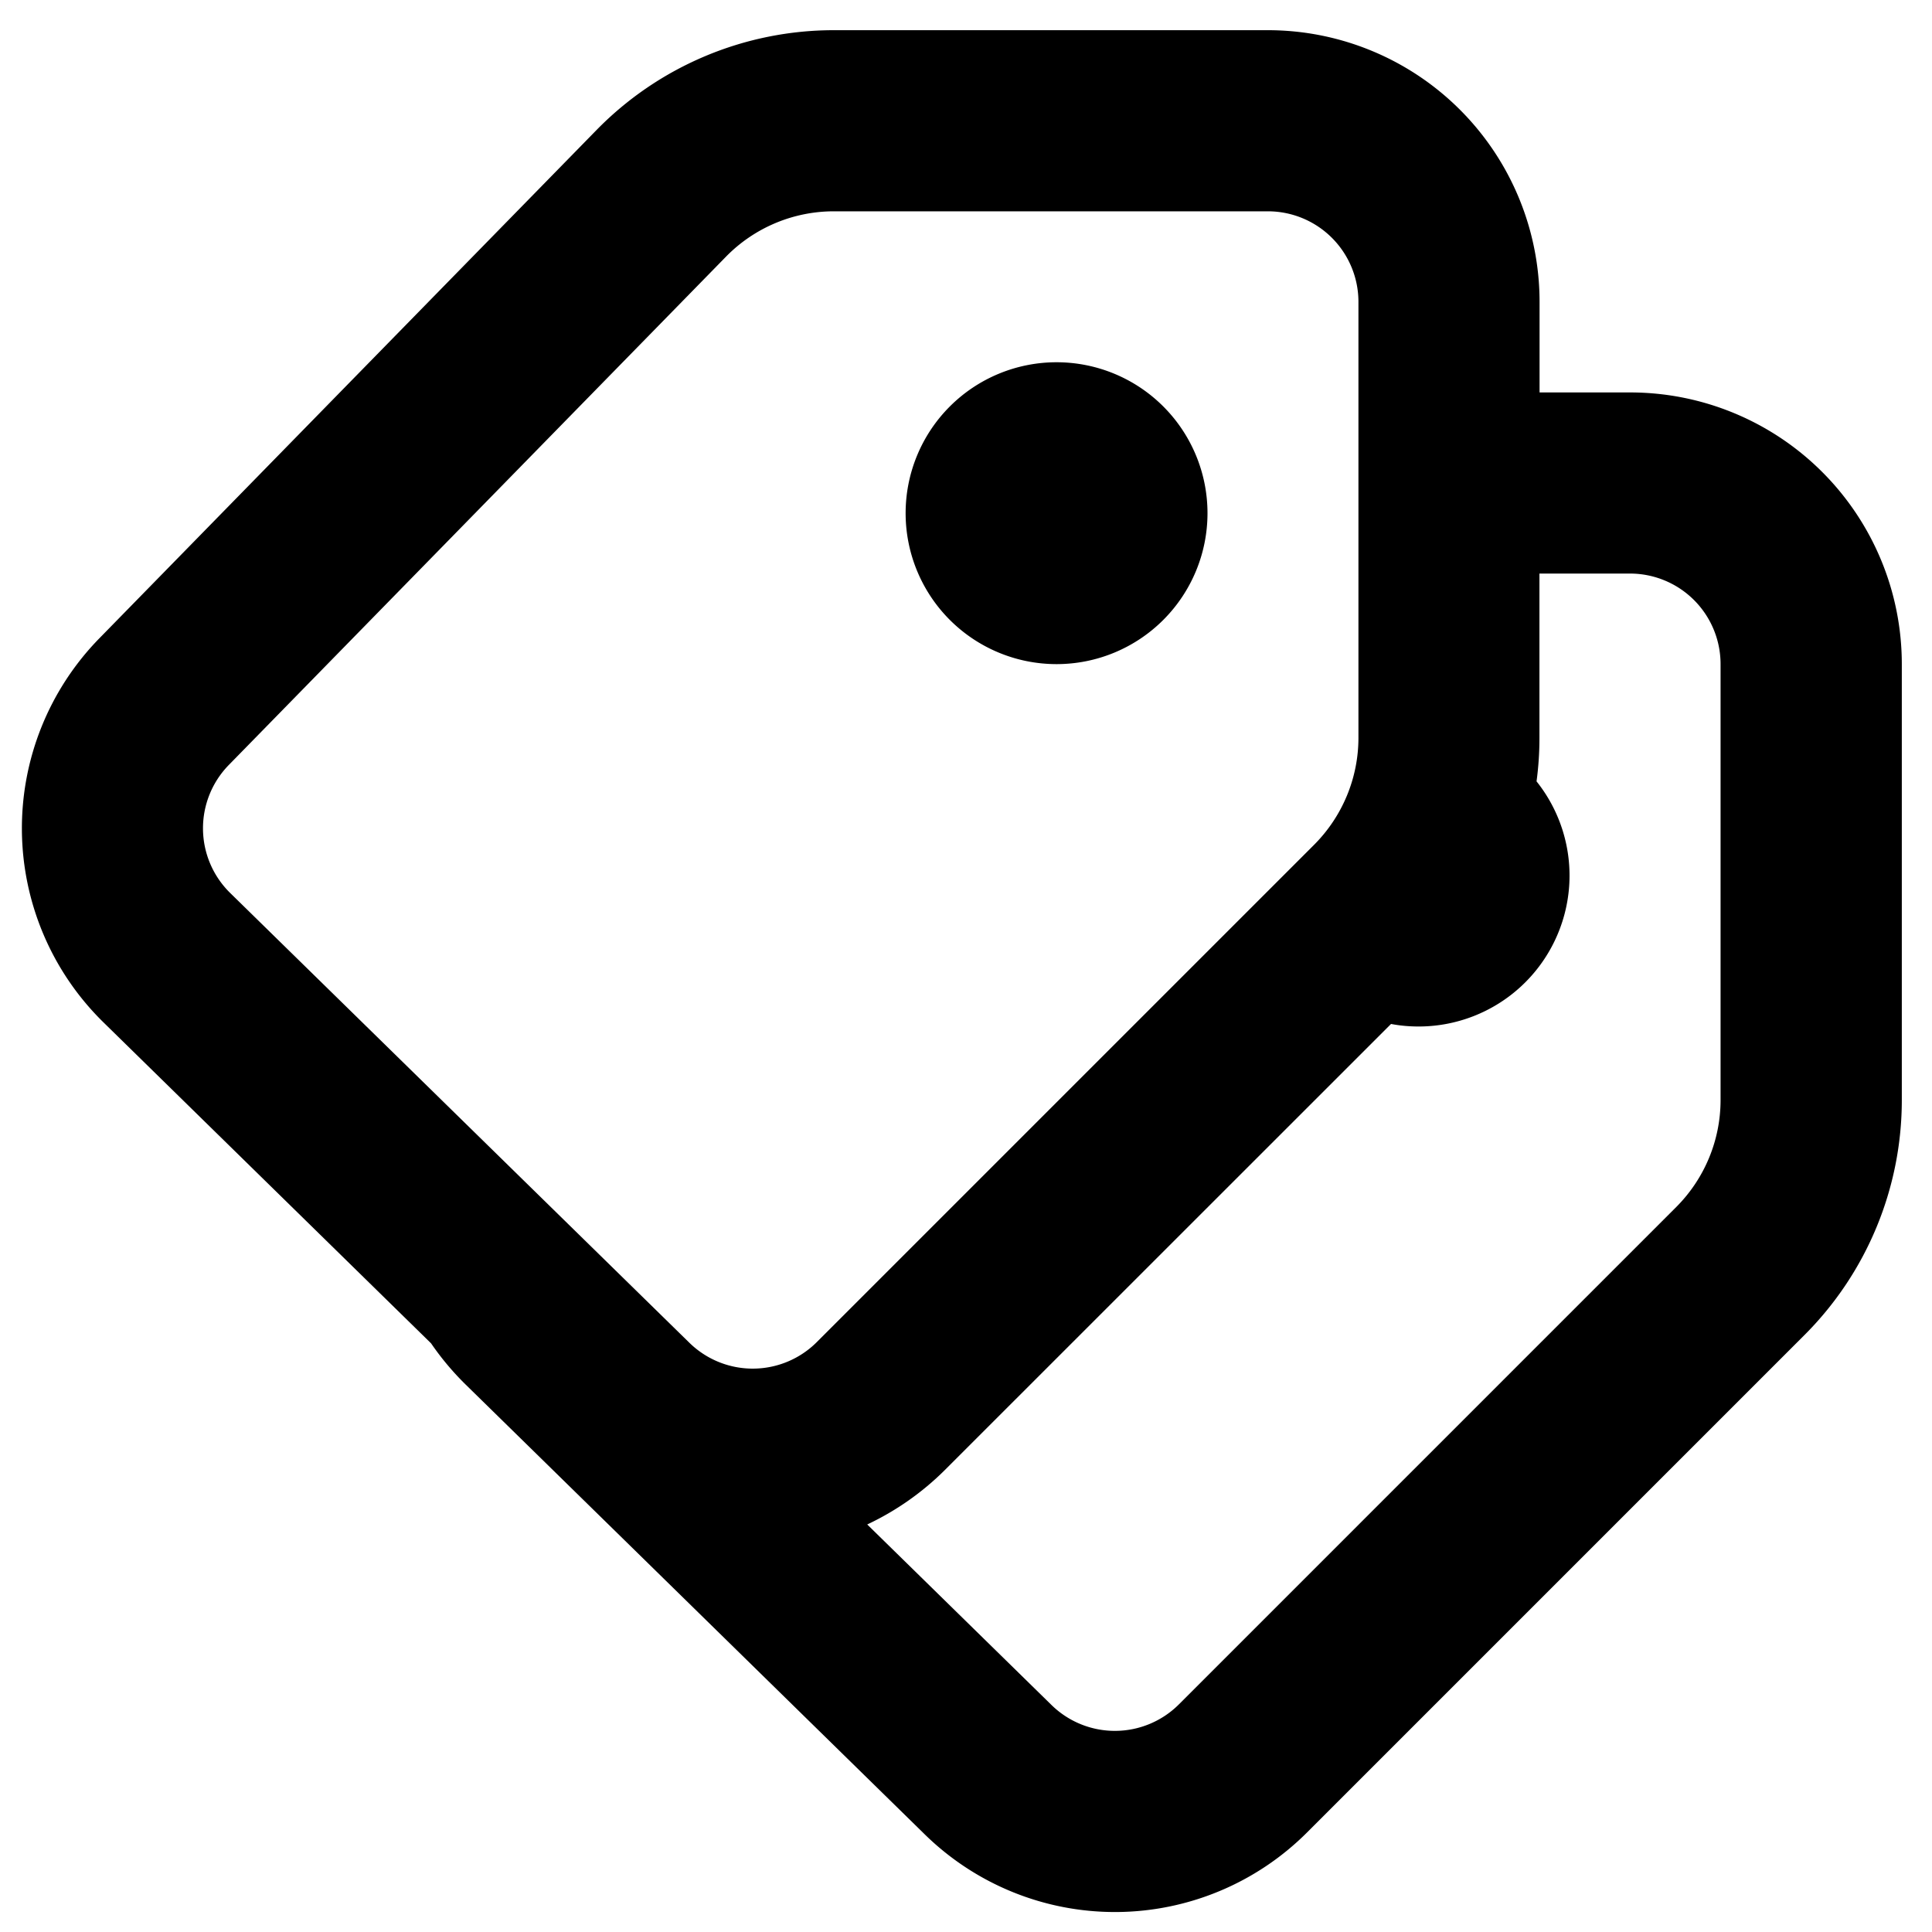 <svg xmlns="http://www.w3.org/2000/svg" fill="currentColor" viewBox="0 0 16 16"><path fill="currentColor" fill-rule="evenodd" d="m10.884 6.995-4.12 4.12a.75.75 0 0 1-1.055.005L1.906 7.395a.75.75 0 0 1-.011-1.06l4.118-4.21a1.25 1.25 0 0 1 .894-.375H10.5a.75.75 0 0 1 .75.75v3.61c0 .332-.132.65-.366.885M4.94 1.077A2.75 2.75 0 0 1 6.907.25H10.5a2.25 2.25 0 0 1 2.25 2.25v.75h.75a2.25 2.25 0 0 1 2.25 2.25v3.61c0 .73-.29 1.43-.806 1.946l-4.12 4.12a2.25 2.25 0 0 1-3.165.016l-3.803-3.726a2.3 2.3 0 0 1-.286-.341L.856 8.466a2.25 2.25 0 0 1-.033-3.18zm2.242 11.548a2.3 2.3 0 0 0 .642-.45L11.52 8.48q.11.021.229.021a1.25 1.25 0 0 0 .976-2.03q.024-.178.024-.36V4.75h.75a.75.75 0 0 1 .75.75v3.61c0 .332-.132.65-.366.885l-4.12 4.12a.75.75 0 0 1-1.055.005zM8.75 5.5a1.25 1.25 0 1 1 0-2.5 1.25 1.25 0 0 1 0 2.5" clip-rule="evenodd"/></svg>